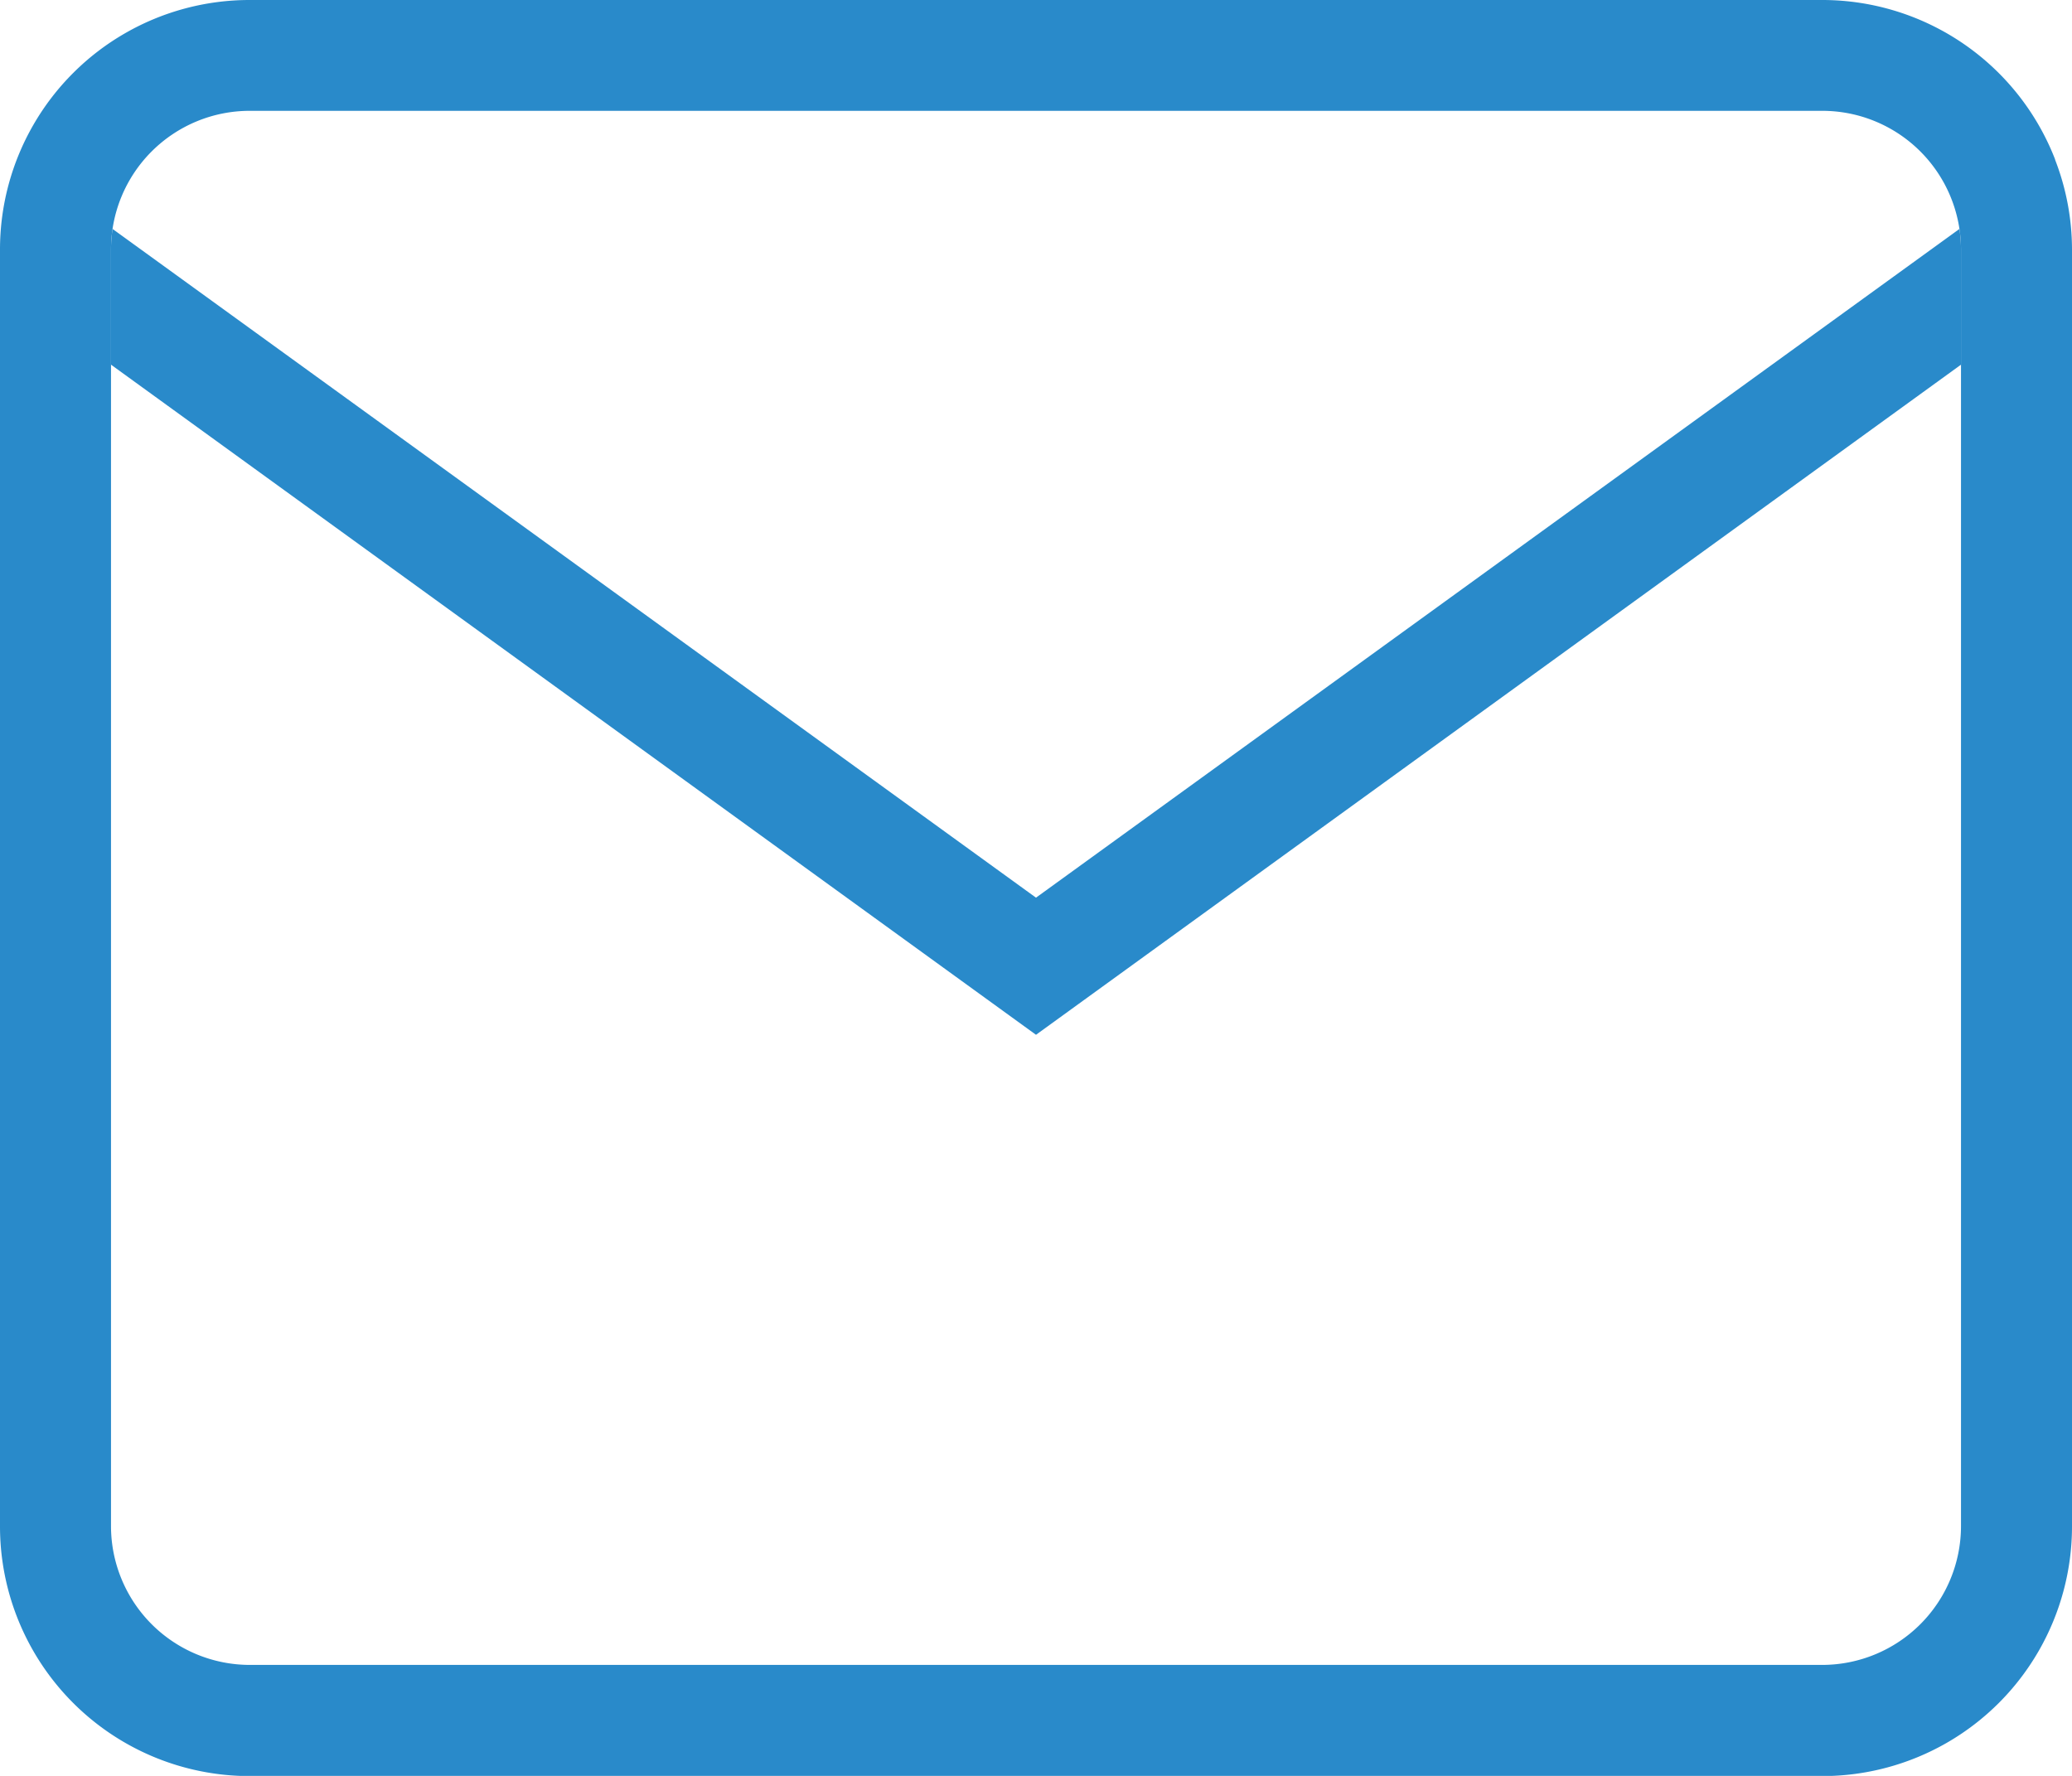 <?xml version="1.0" encoding="UTF-8"?>
<svg xmlns="http://www.w3.org/2000/svg" width="48.85" height="41.872" viewBox="0 0 48.85 41.872">
  <g id="邮箱" transform="translate(-64 -128)">
    <path id="路径_1544" d="M155.579,227l-21.771,15.767L112.037,227a3.273,3.273,0,0,0-.037.491V230.2L133.808,246l21.808-15.8v-2.711a3.271,3.271,0,0,0-.037-.49Z" transform="translate(-45.383 -93.602)" fill="#298aca"></path>
    <path id="路径_1545" d="M112.453,131.762A5.888,5.888,0,0,0,106.962,128H69.888A5.883,5.883,0,0,0,64,133.888v30.1a5.888,5.888,0,0,0,5.888,5.888h37.074a5.888,5.888,0,0,0,5.888-5.888v-30.1a5.872,5.872,0,0,0-.4-2.126Zm-2.22,32.222a3.275,3.275,0,0,1-3.271,3.271H69.888a3.275,3.275,0,0,1-3.271-3.271v-30.1a3.271,3.271,0,0,1,3.271-3.271h37.074a3.271,3.271,0,0,1,3.271,3.271Z" transform="translate(0 0)" fill="#298aca"></path>
  </g>
</svg>
